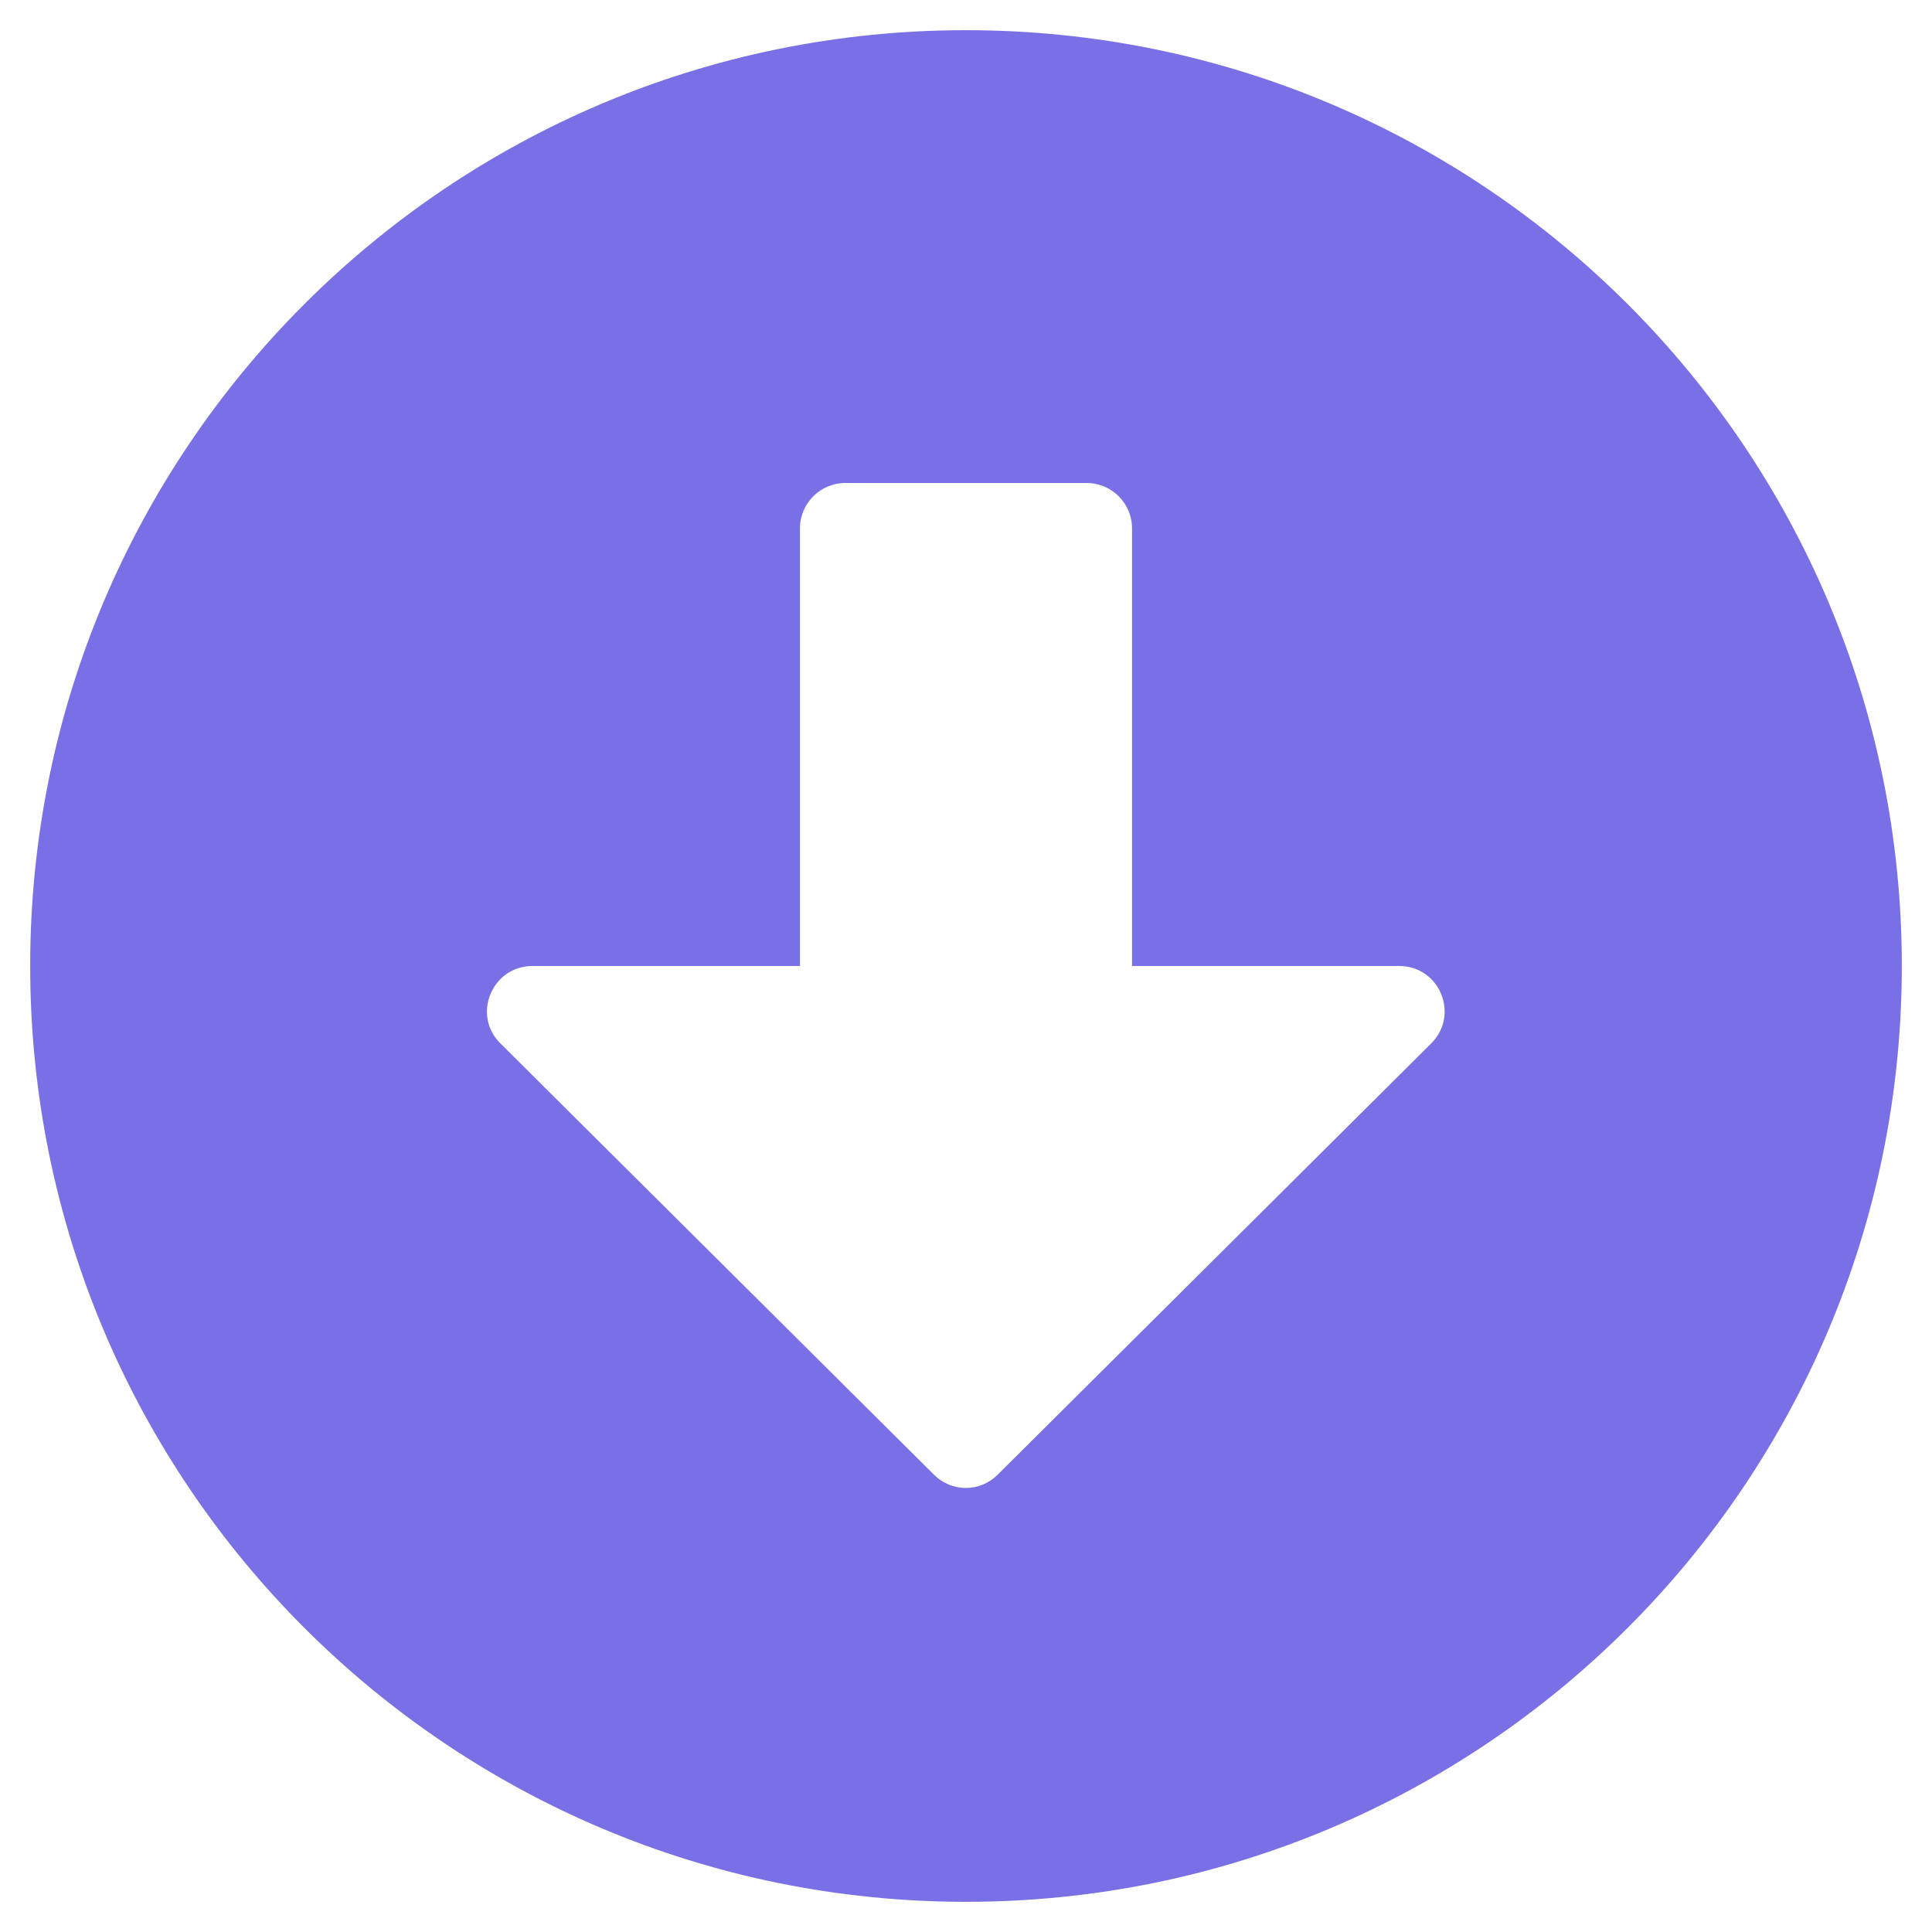 <svg fill="#7a70e6" xmlns="http://www.w3.org/2000/svg" viewBox="0 0 512 512"><path d="M504 256c0 137-111 248-248 248S8 393 8 256 119 8 256 8s248 111 248 248zM212 140v116h-70.9c-10.7 0-16.1 13-8.5 20.5l114.9 114.3c4.7 4.7 12.2 4.7 16.9 0l114.9-114.3c7.6-7.6 2.2-20.5-8.5-20.5H300V140c0-6.6-5.4-12-12-12h-64c-6.6 0-12 5.4-12 12z"/></svg>